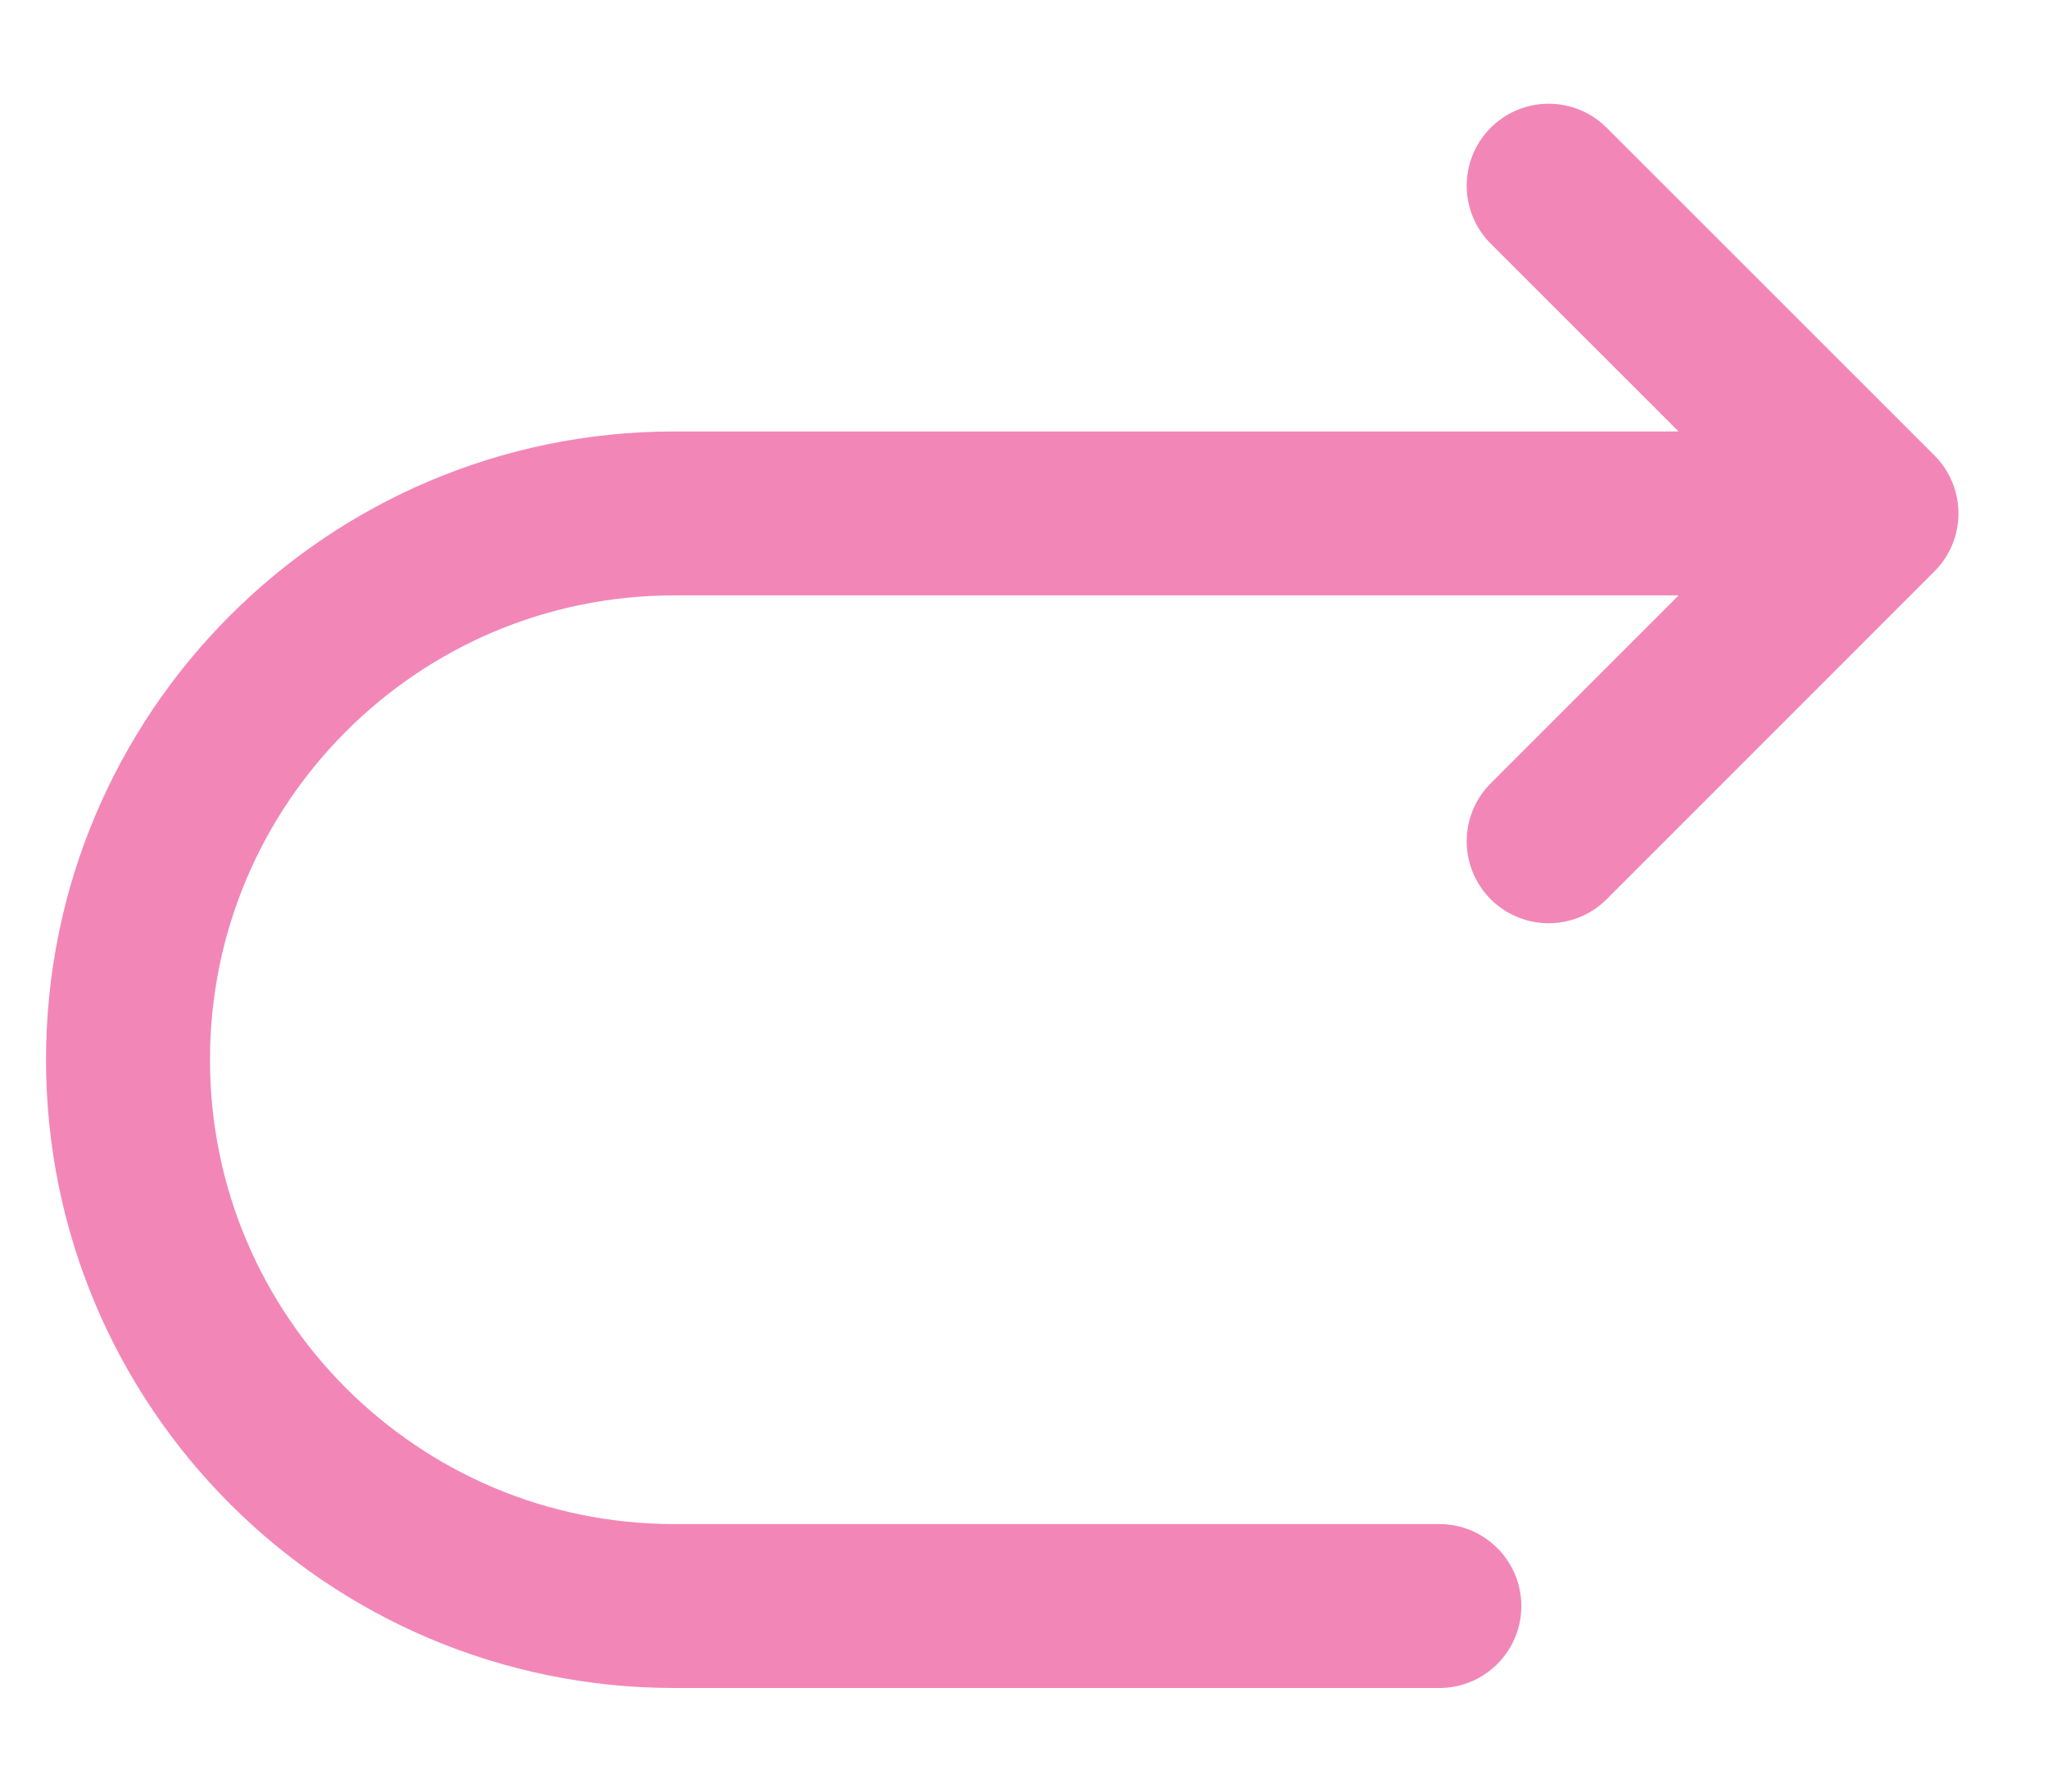 <svg width="16" height="14" viewBox="0 0 16 14" fill="none" xmlns="http://www.w3.org/2000/svg">
<path d="M14.66 4.012H5.269C2.911 4.012 1 5.924 1 8.281C1 10.639 2.911 12.55 5.269 12.55H11.245M14.66 4.012L12.099 1.451M14.66 4.012L12.099 6.574" stroke="#F287B7" stroke-width="1.281" stroke-linecap="round" stroke-linejoin="round"/>
</svg>
